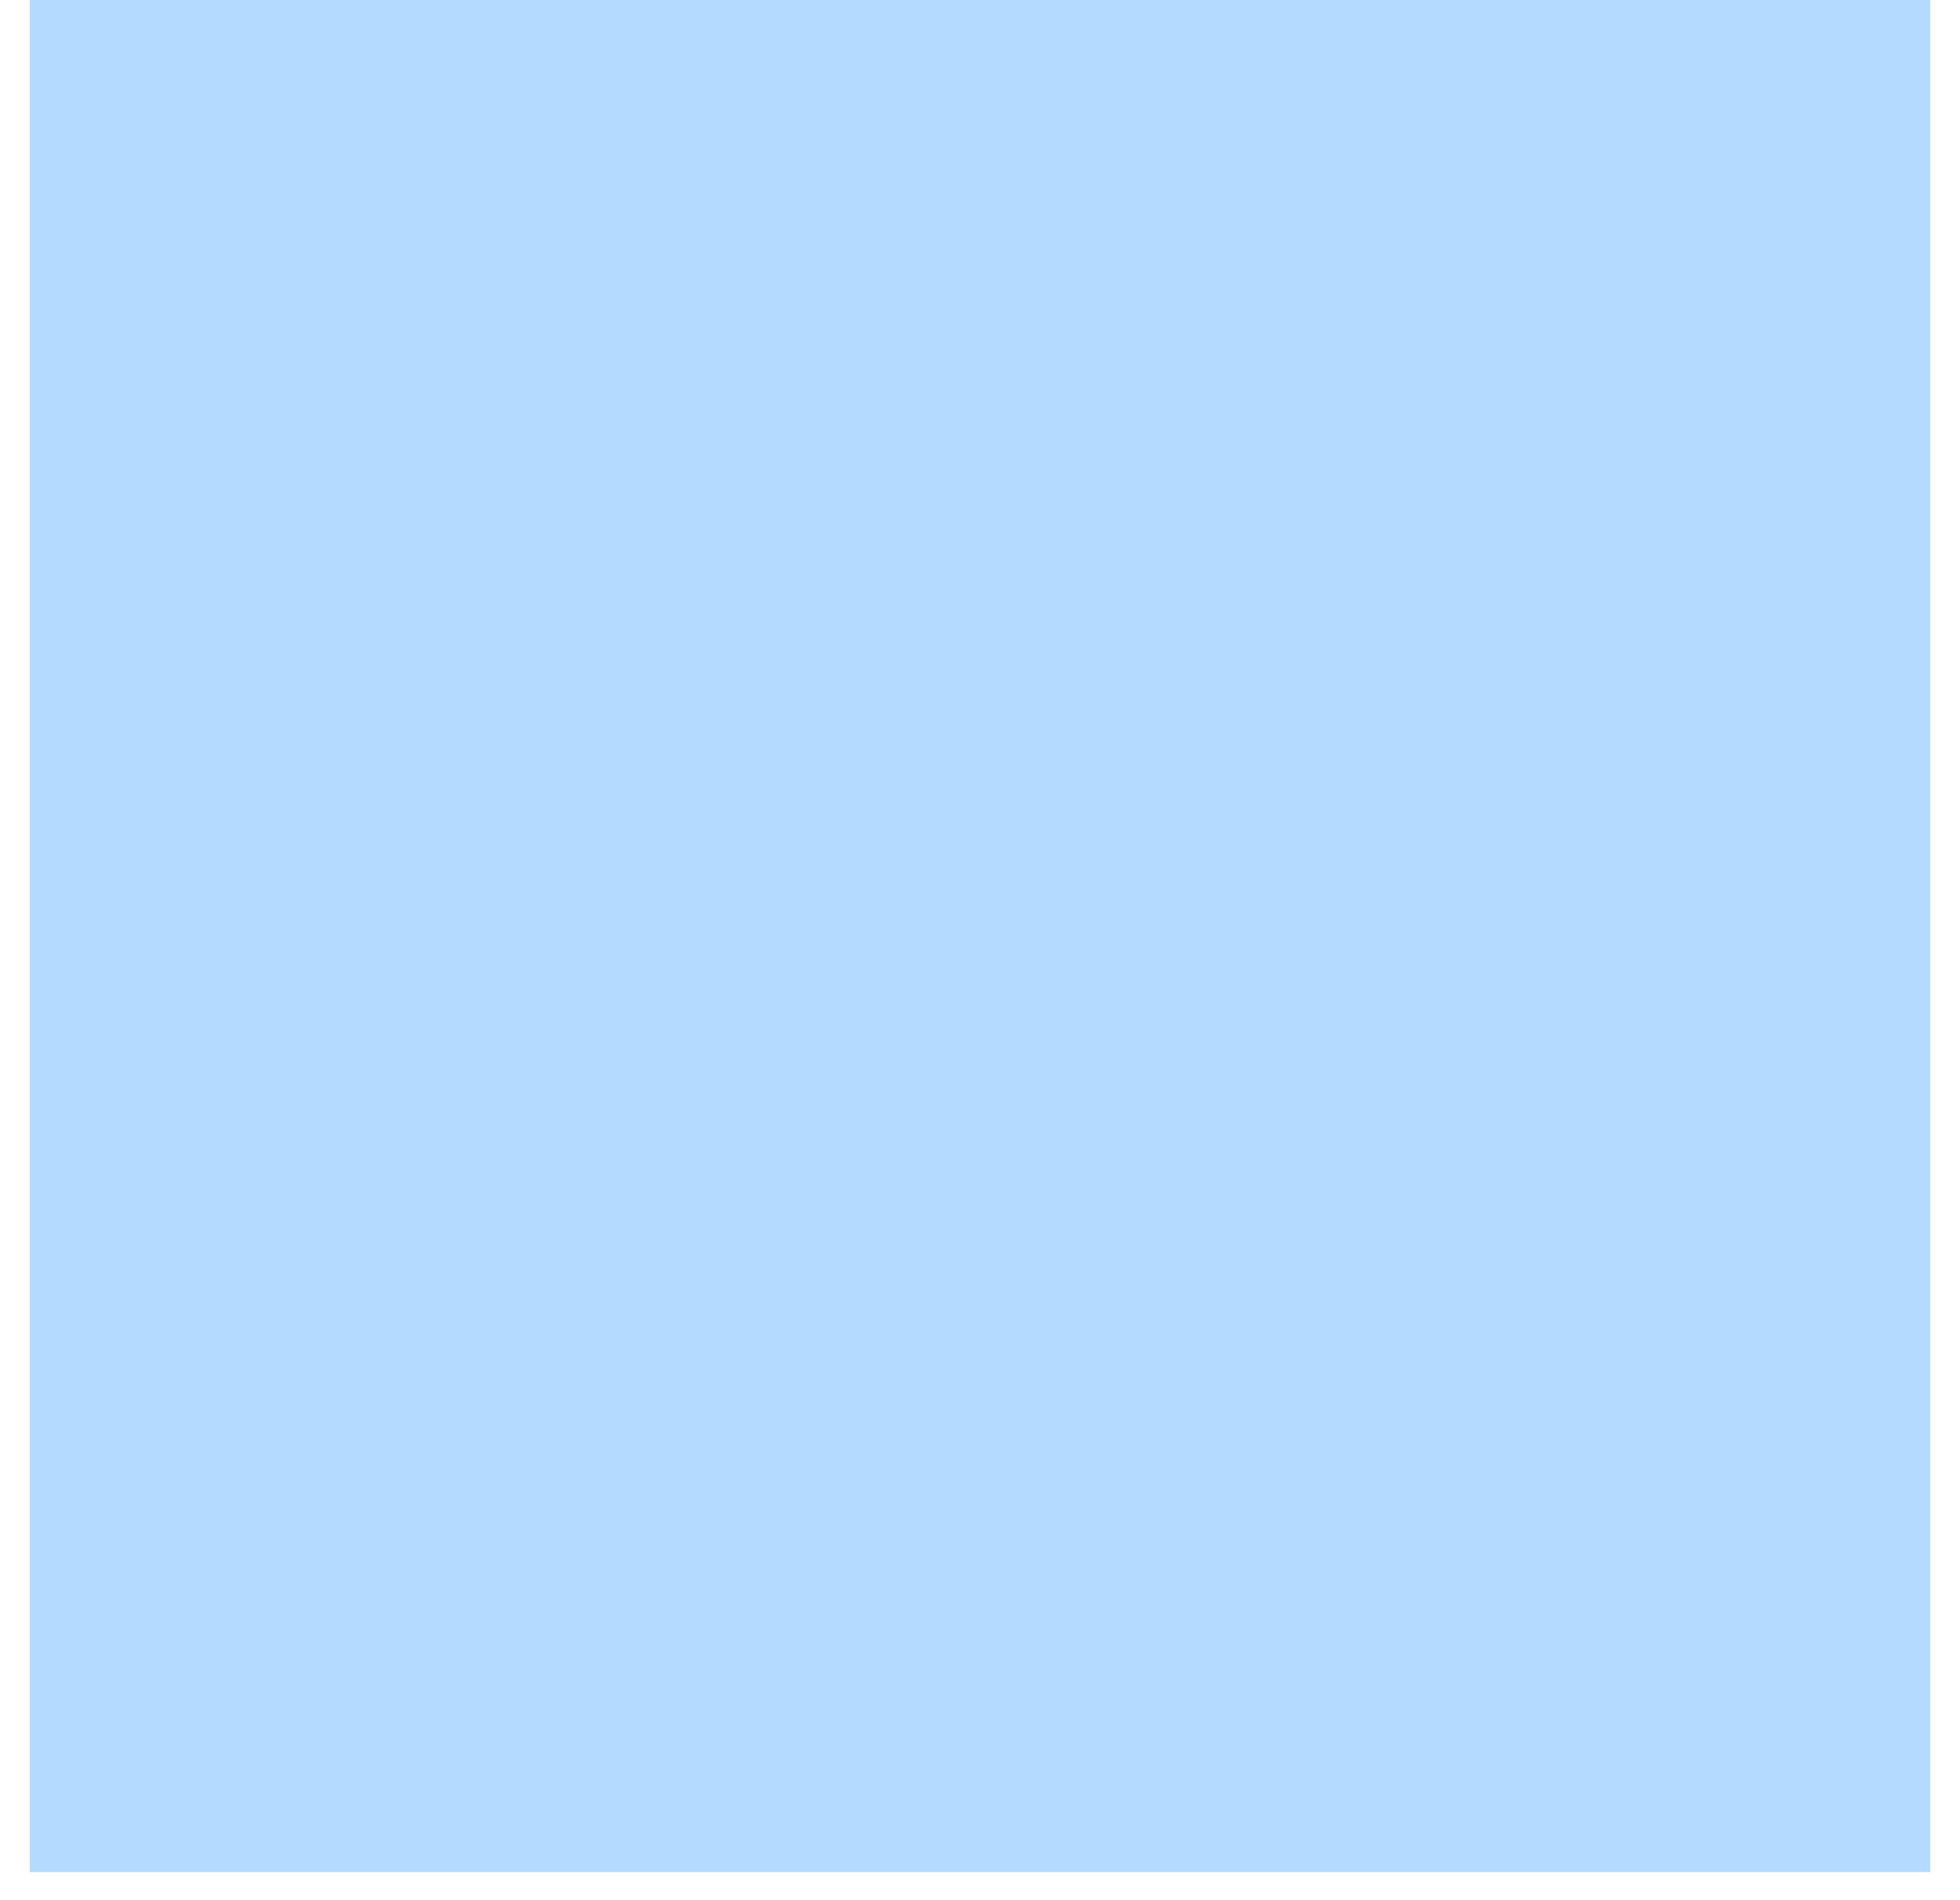 <svg width="66" height="64" viewBox="0 0 66 64" fill="none" xmlns="http://www.w3.org/2000/svg" xmlns:xlink="http://www.w3.org/1999/xlink">
<mask id="mask_0_i_240_6280;11_211;11_209" style="mask-type:alpha" maskUnits="userSpaceOnUse" x="1.001" y="4.391" width="31.999" height="26.666">
<path d="M23.925,22.3C23.925,25.981 21.06,28.966 17.525,28.966C13.991,28.966 11.126,25.981 11.126,22.3C11.126,18.618 13.991,15.633 17.525,15.633C21.06,15.633 23.925,18.618 23.925,22.3Z" fill="#B4DBFF"/>
<path d="M1.001,11.057C1.001,7.376 3.867,4.391 7.401,4.391L58.599,4.391C62.134,4.391 64.999,7.376 64.999,11.057L64.999,51.056C64.999,54.737 62.134,57.722 58.599,57.722L54.375,57.722C54.361,57.722 54.347,57.722 54.333,57.722L8.86,57.722C8.848,57.722 8.836,57.722 8.824,57.722L7.401,57.722C3.867,57.722 1.001,54.737 1.001,51.056L1.001,11.057ZM7.401,9.391L58.599,9.391C59.483,9.391 60.199,10.137 60.199,11.057L60.199,31.83L46.295,17.724L22.64,41.723L15.671,34.653L5.801,44.667L5.801,11.057C5.801,10.137 6.518,9.391 7.401,9.391Z" clip-rule="evenodd" fill-rule="evenodd" fill="#B4DBFF"/>
</mask>
<rect  x="1.001" y="-0.944" width="63.997" height="63.997" fill="#B4DBFF"/>
</svg>
